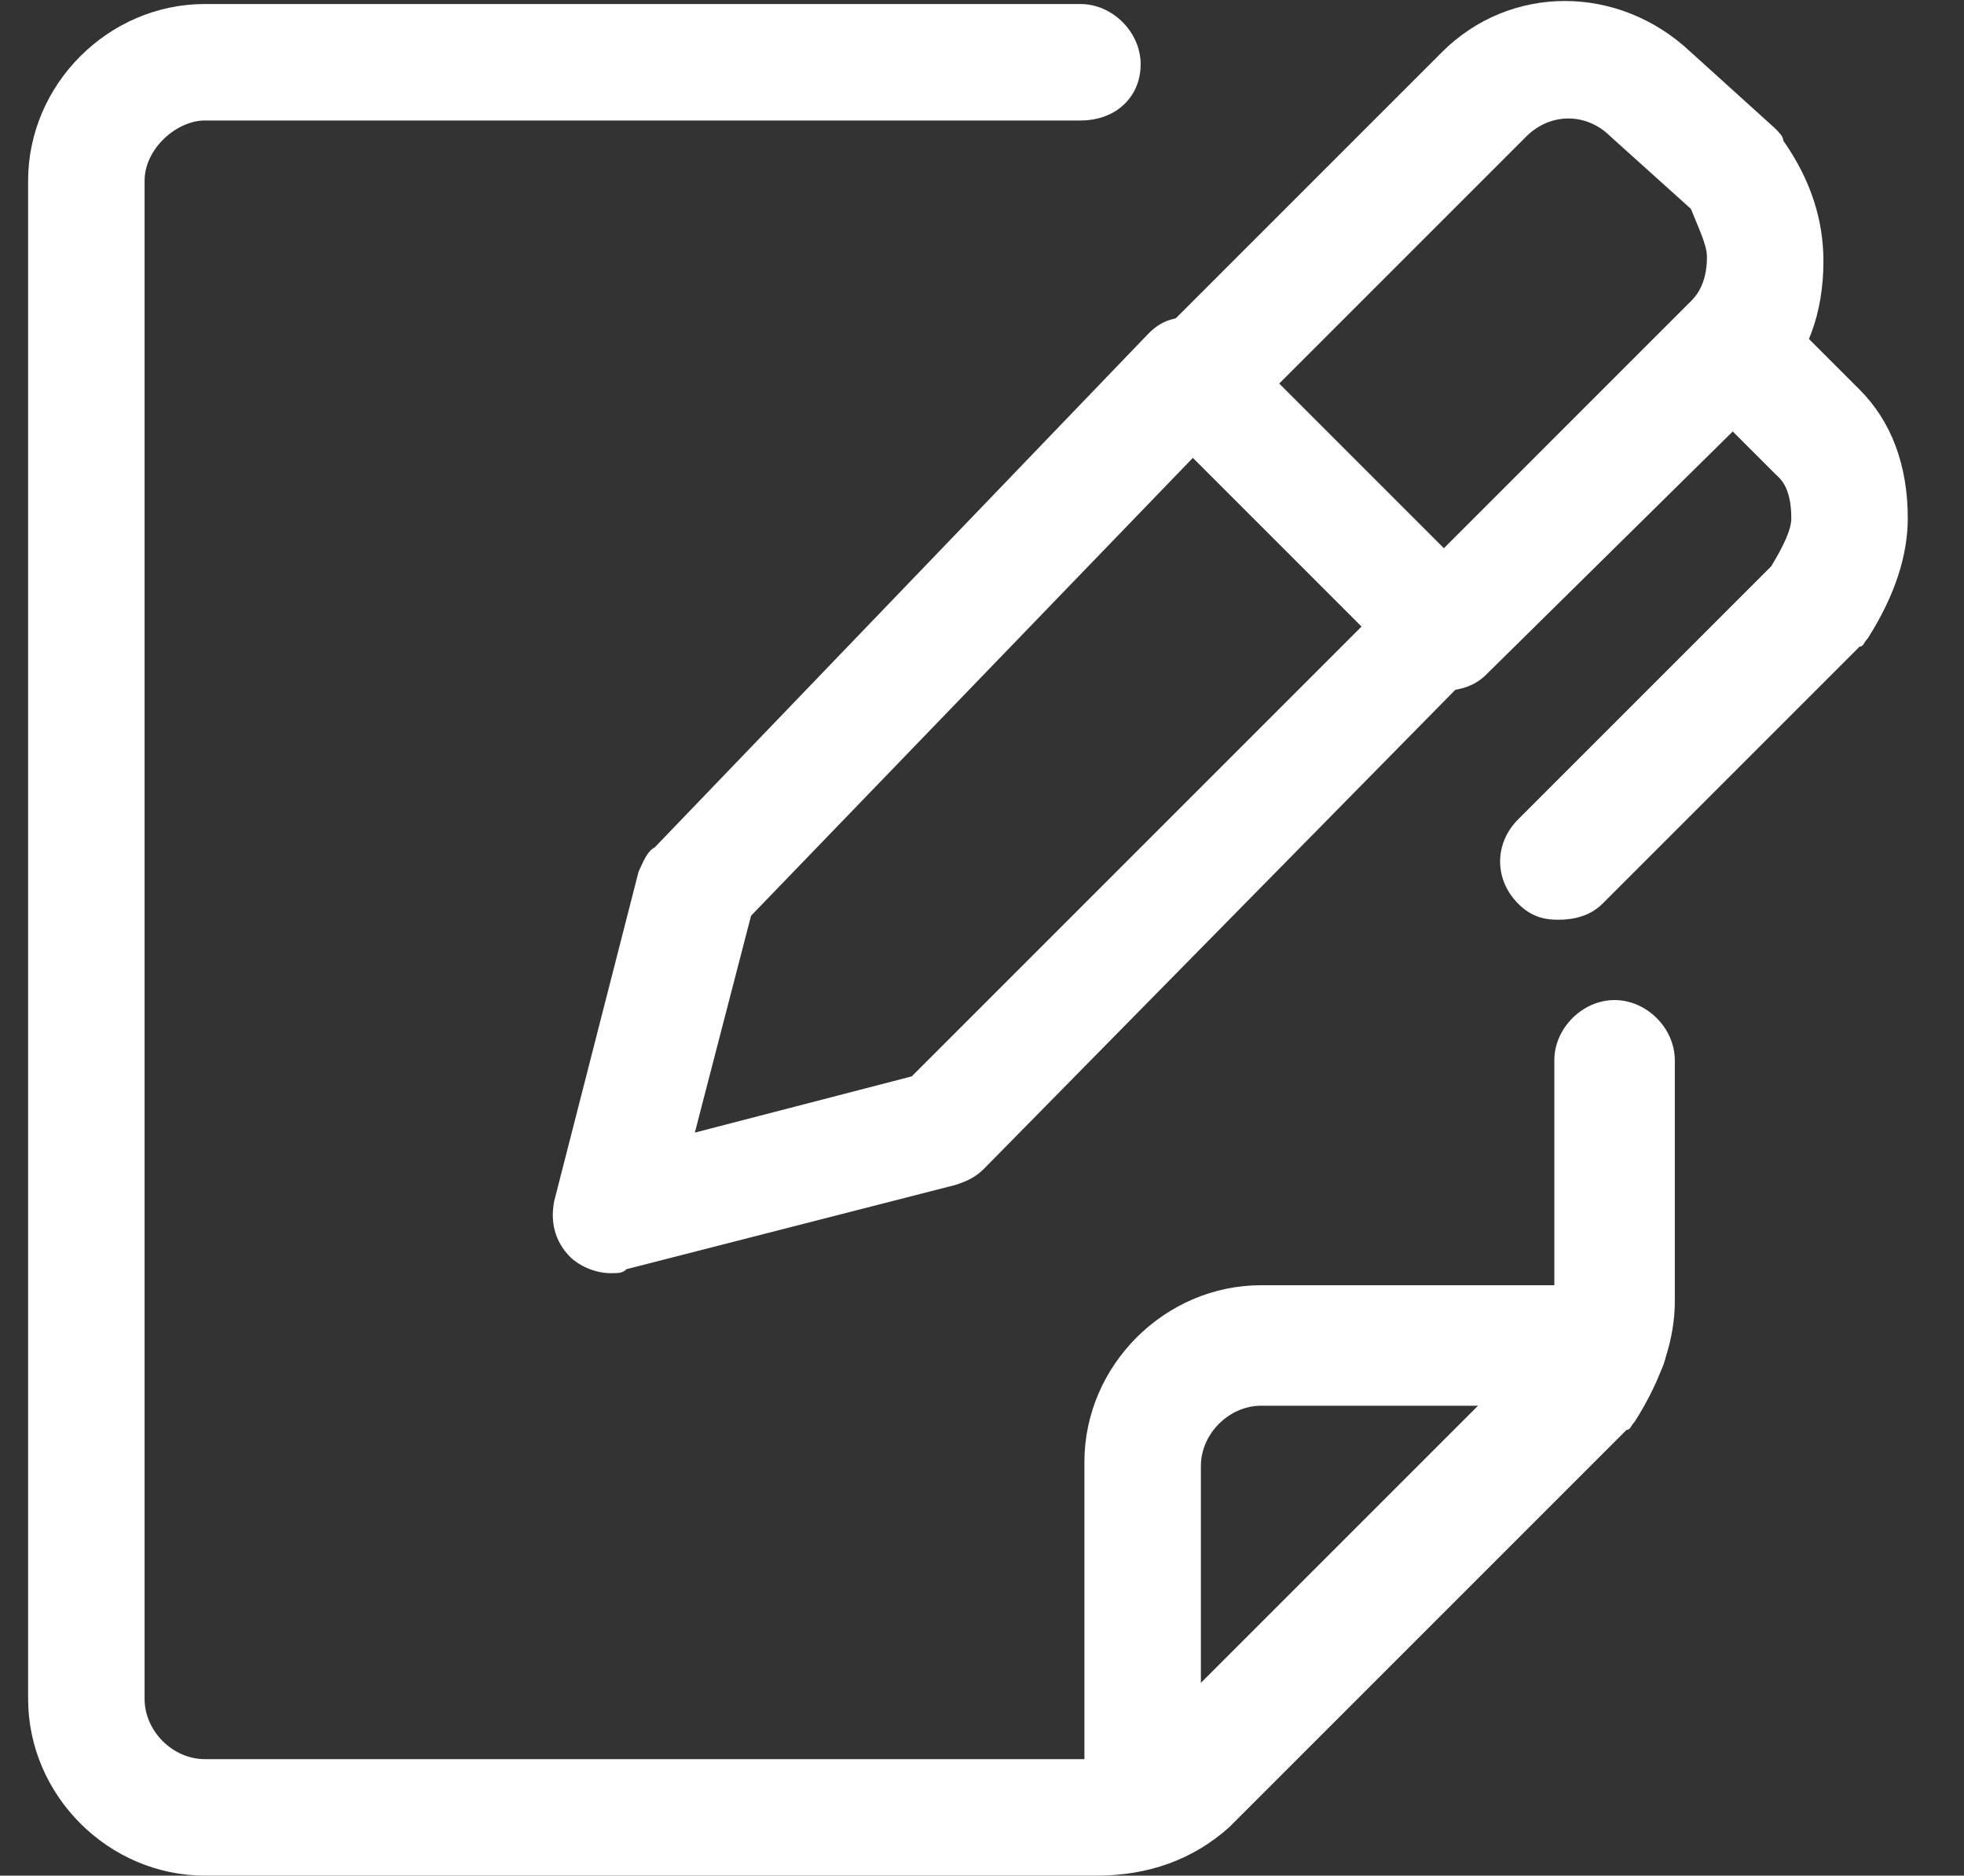 <?xml version="1.0" encoding="utf-8"?>
<!-- Generator: Adobe Illustrator 22.1.0, SVG Export Plug-In . SVG Version: 6.00 Build 0)  -->
<svg version="1.1" id="Layer_1" xmlns="http://www.w3.org/2000/svg" xmlns:xlink="http://www.w3.org/1999/xlink" x="0px" y="0px"
	 viewBox="0 0 48.9 46.7" style="enable-background:new 0 0 48.9 46.7;" xml:space="preserve">
<rect x="0" y="0" width="48.9" height="46.7" fill="#333333" stroke="none"/>
<style type="text/css">
	.st0{fill:#FFFFFF;}
</style>
<g id="Interface-Essential__x2F__Edit__x2F__pen-write-paper">
	<g id="Group_304">
		<g id="pen-write-paper">
			<g id="Shape_1426">
				<path class="st0" d="M15.2,31.7c-0.4,0-0.8-0.2-1-0.4c-0.4-0.4-0.5-0.9-0.4-1.4l2.1-8.2c0.1-0.2,0.2-0.5,0.4-0.6L28.6,8.3
					c0.3-0.3,0.6-0.4,1-0.4c0.4,0.1,0.8,0.2,1,0.4l6.2,6.2c0.6,0.6,0.6,1.5,0,2.1L24.5,29.1c-0.2,0.2-0.4,0.3-0.7,0.4l-8.2,2.1
					C15.5,31.7,15.4,31.7,15.2,31.7z M18.7,22.8l-1.4,5.4l5.4-1.4l11.2-11.2l-4.2-4.2L18.7,22.8z"/>
			</g>
			<g id="Shape_1427">
				<path class="st0" d="M38.8,22.9c-0.4,0-0.7-0.1-1-0.4c-0.6-0.6-0.6-1.5,0-2.1l6.3-6.3c0.3-0.5,0.5-0.9,0.5-1.2
					c0-0.8-0.3-1-0.4-1.1l-2.1-2.1c-0.6-0.6-0.6-1.5,0-2.1c0.6-0.6,1.5-0.6,2.1,0l2.1,2.1c0.8,0.8,1.2,1.9,1.2,3.2
					c0,0.9-0.3,1.9-1,3c-0.1,0.1-0.1,0.2-0.2,0.2l-6.4,6.4C39.6,22.8,39.2,22.9,38.8,22.9z M45.3,15L45.3,15L45.3,15z"/>
			</g>
			<g id="Shape_1428">
				<path class="st0" d="M35.9,17.2c-0.4,0-0.7-0.1-1-0.4c-0.6-0.6-0.6-1.5,0-2.1l7.2-7.2c0.1-0.1,0.4-0.4,0.4-1.1
					c0-0.3-0.2-0.7-0.4-1.2l-2-1.8c-0.6-0.6-1.5-0.6-2.1,0l-7.2,7.2c-0.6,0.6-1.5,0.6-2.1,0s-0.6-1.5,0-2.1l7.2-7.2
					c1.7-1.7,4.4-1.7,6.2,0l2.1,1.9c0.1,0.1,0.2,0.2,0.2,0.3c0.7,1,1,2,1,3c0,1.3-0.4,2.4-1.2,3.2L37,16.8
					C36.7,17.1,36.3,17.2,35.9,17.2z"/>
			</g>
			<g id="Shape_1429">
				<path class="st0" d="M27.3,46.7H5.1c-2.4,0-4.4-2-4.4-4.4V4.5c0-2.4,2-4.4,4.4-4.4h21.8c0.8,0,1.5,0.7,1.5,1.5S27.8,3,26.9,3
					H5.1C4.4,3,3.6,3.7,3.6,4.5v37.8c0,0.8,0.7,1.5,1.5,1.5h22.2c0.8,0,1-0.3,1.1-0.4l9.8-9.8c0.3-0.5,0.5-0.9,0.5-1.2v-6
					c0-0.8,0.7-1.5,1.5-1.5s1.5,0.7,1.5,1.5v6c0,0.9-0.3,1.9-1,3c-0.1,0.1-0.1,0.2-0.2,0.2l-9.9,9.9C29.7,46.3,28.6,46.7,27.3,46.7z
					"/>
			</g>
			<g id="Shape_1430">
				<path class="st0" d="M28.5,46.5c-0.8,0-1.5-0.7-1.5-1.5v-8.6c0-2.4,2-4.4,4.4-4.4H40c0.8,0,1.5,0.7,1.5,1.5S40.8,35,40,35h-8.6
					c-0.8,0-1.5,0.7-1.5,1.5V45C30,45.9,29.3,46.5,28.5,46.5z"/>
			</g>
		</g>
	</g>
</g>
</svg>
